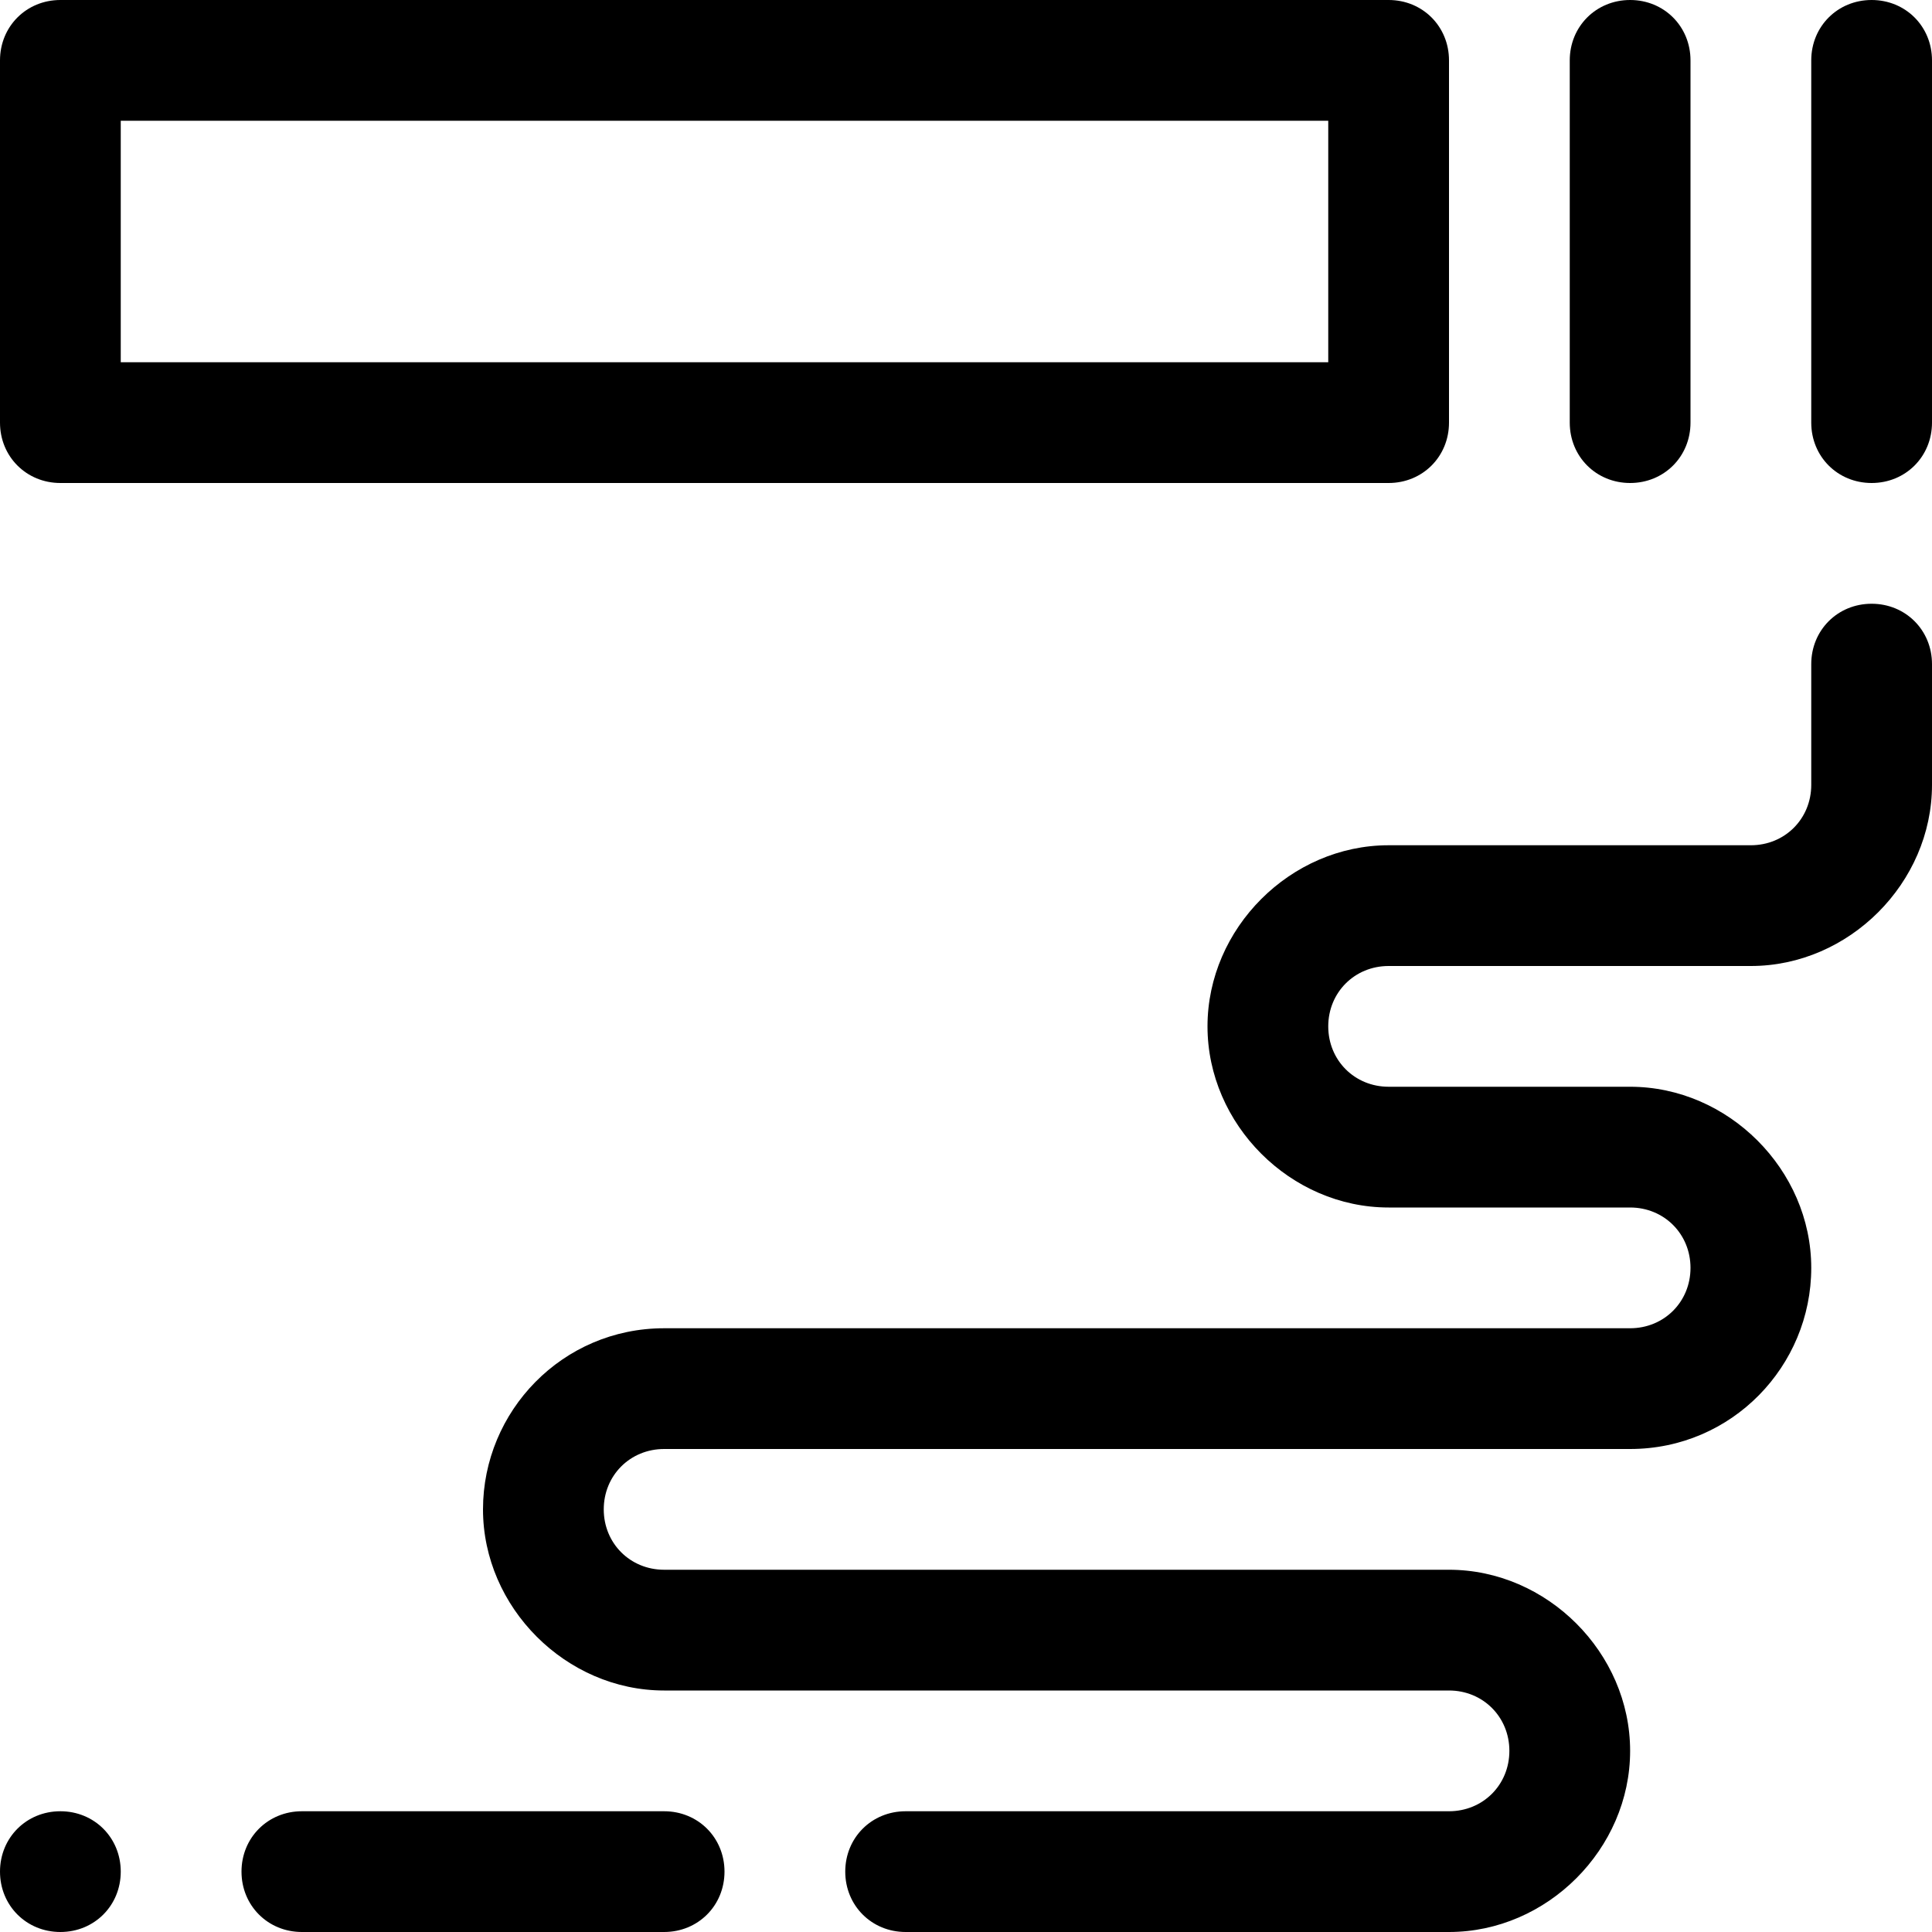 <svg viewBox="0 0 512 512" width="32" height="32">
  <path d="M368 128l-352 0c-9 0-16-7-16-16l0-96c0-9 7-16 16-16l352 0c9 0 16 7 16 16l0 96c0 9-7 16-16 16z m-16-96l-320 0 0 64 320 0z m80 96c-9 0-16-7-16-16l0-96c0-9 7-16 16-16 9 0 16 7 16 16l0 96c0 9-7 16-16 16z m64 0c-9 0-16-7-16-16l0-96c0-9 7-16 16-16 9 0 16 7 16 16l0 96c0 9-7 16-16 16z m-32 128l-96 0c-9 0-16 7-16 16 0 9 7 16 16 16l64 0c26 0 48 22 48 48 0 26-21 48-48 48l-256 0c-9 0-16 7-16 16 0 9 7 16 16 16l208 0c26 0 48 22 48 48 0 26-22 48-48 48l-144 0c-9 0-16-7-16-16 0-9 7-16 16-16l144 0c9 0 16-7 16-16 0-9-7-16-16-16l-208 0c-26 0-48-22-48-48 0-26 21-48 48-48l256 0c9 0 16-7 16-16 0-9-7-16-16-16l-64 0c-26 0-48-22-48-48 0-26 22-48 48-48l96 0c9 0 16-7 16-16l0-32c0-9 7-16 16-16 9 0 16 7 16 16l0 32c0 26-22 48-48 48z m-384 224l96 0c9 0 16 7 16 16 0 9-7 16-16 16l-96 0c-9 0-16-7-16-16 0-9 7-16 16-16z m-48 16c0-9-7-16-16-16-9 0-16 7-16 16 0 9 7 16 16 16 9 0 16-7 16-16z"/>
</svg>